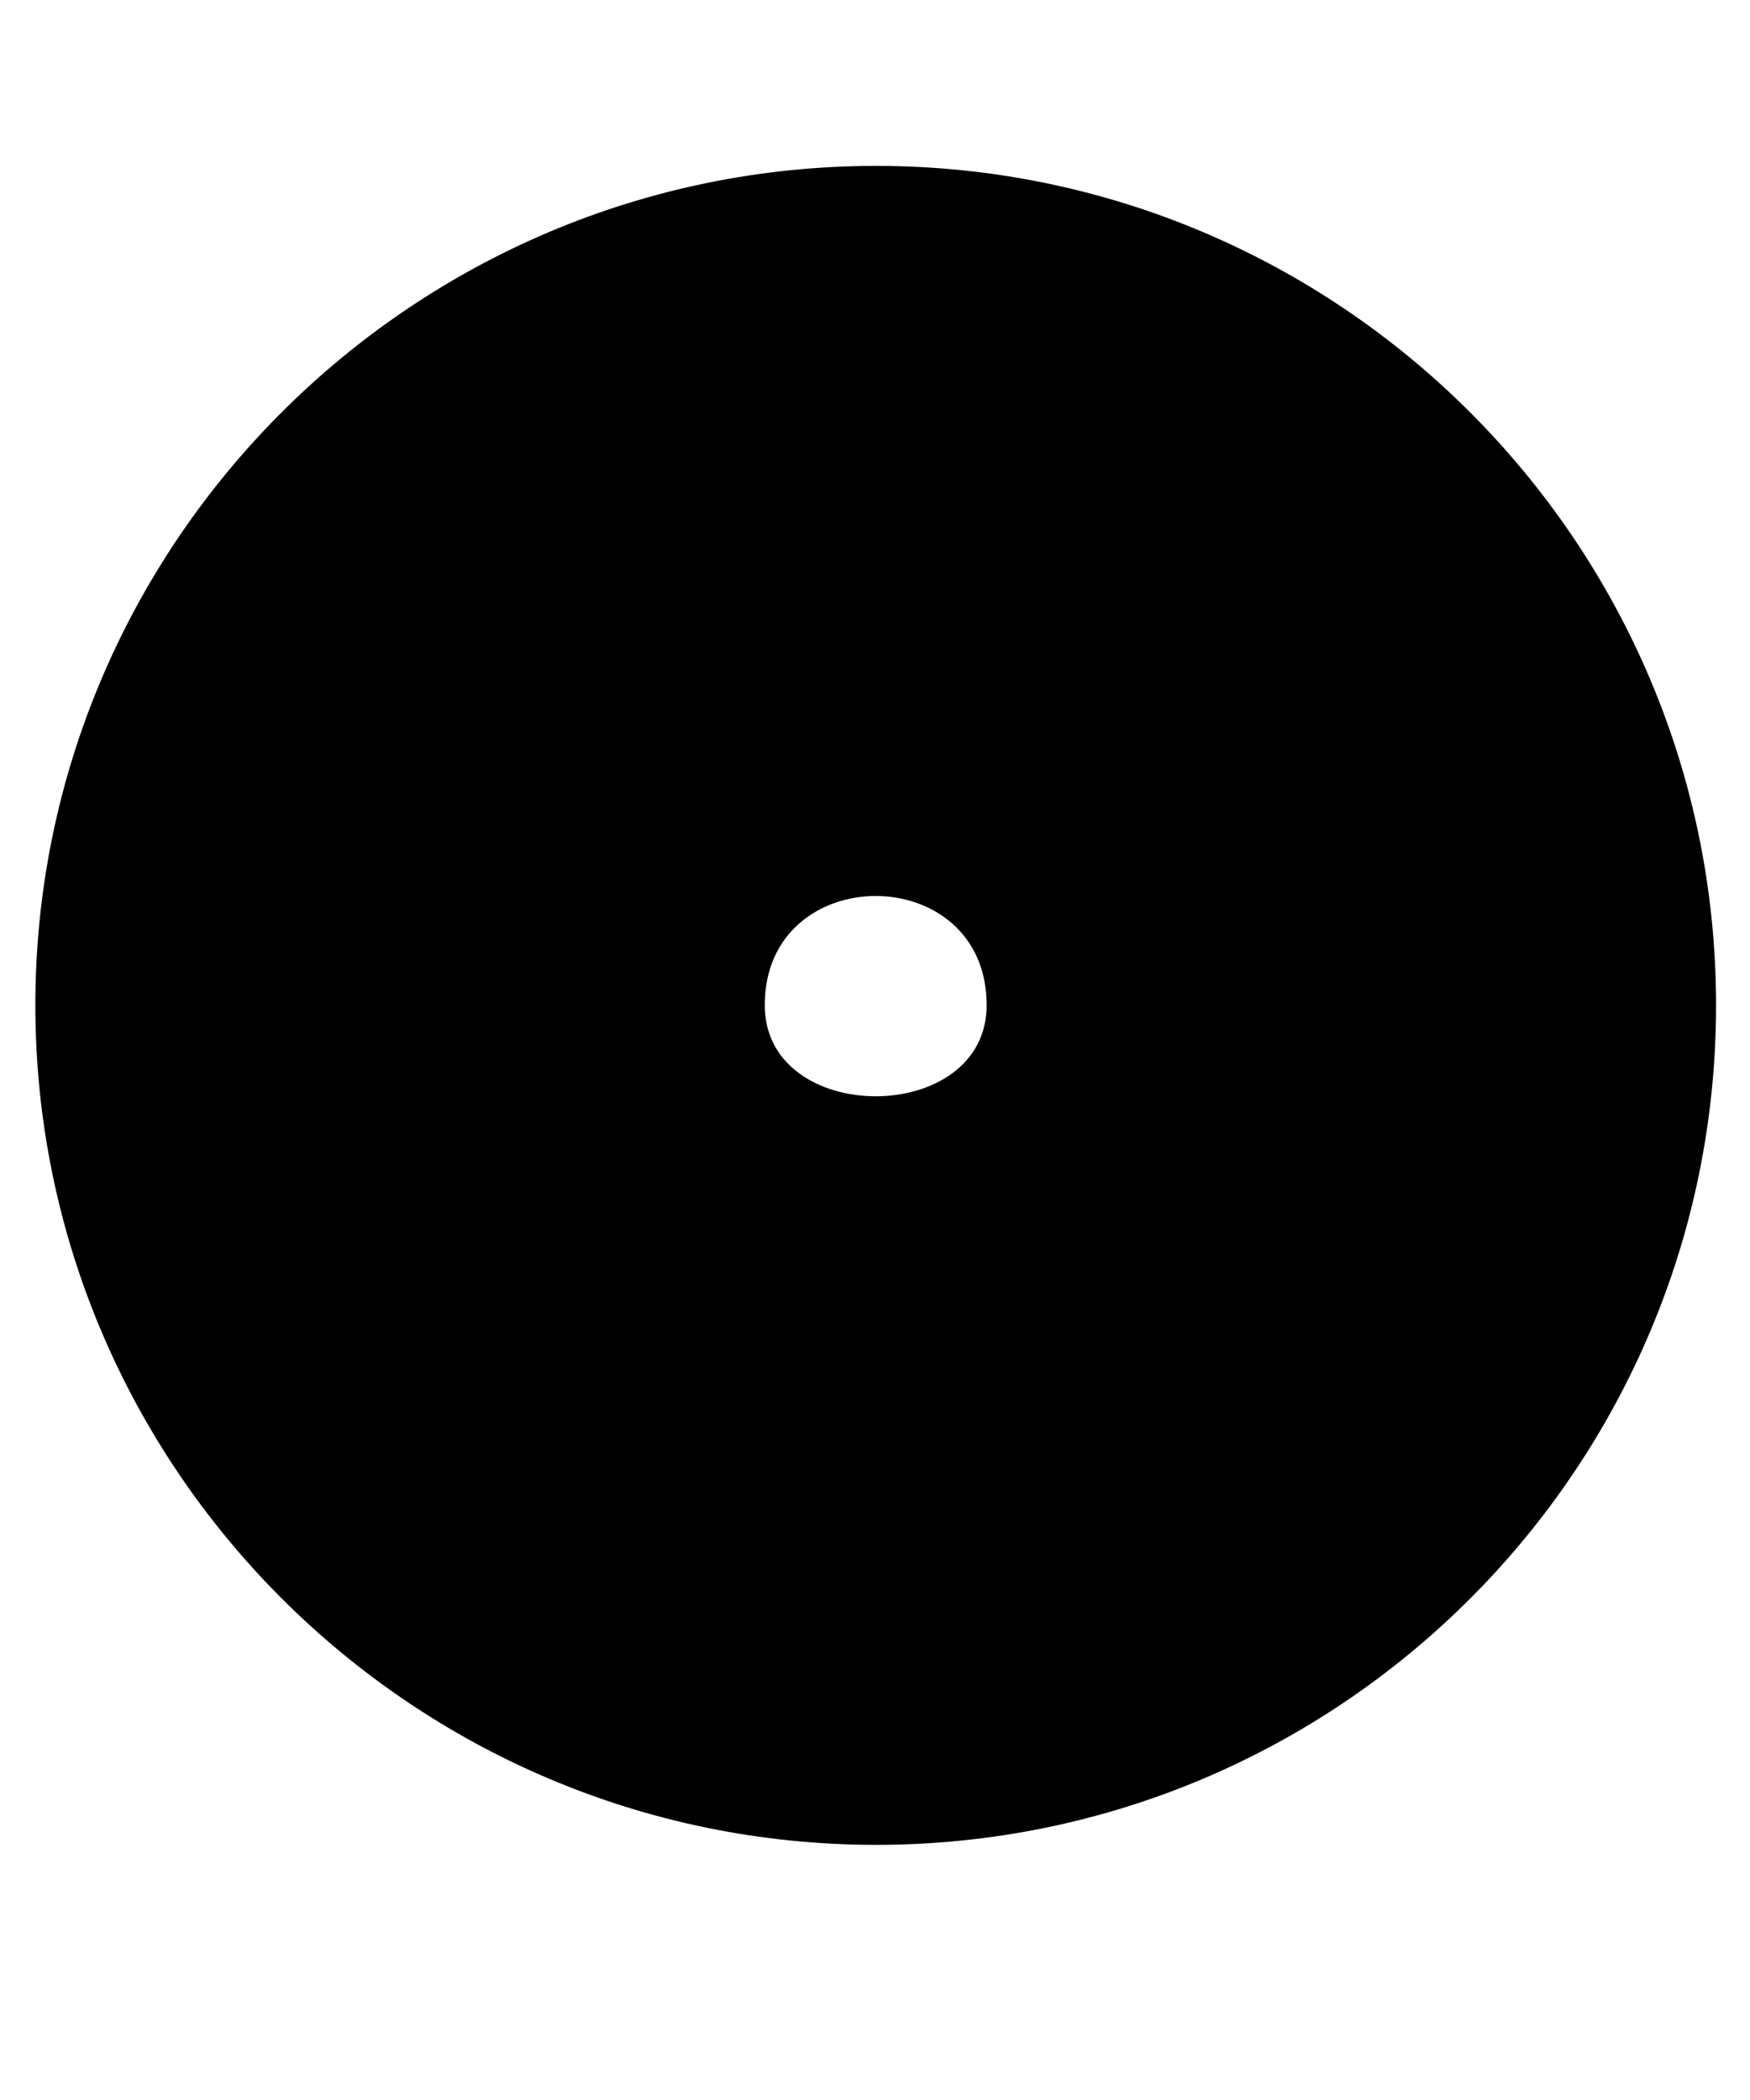 <svg width="5" height="6" viewBox="0 0 5 6" fill="none" xmlns="http://www.w3.org/2000/svg">
<path d="M0.101 2.872C0.101 4.194 1.178 5.271 2.503 5.271C3.828 5.271 4.903 4.196 4.903 2.872C4.903 1.549 3.826 0.474 2.503 0.474C1.179 0.474 0.101 1.55 0.101 2.872ZM2.819 2.872C2.819 3.219 2.185 3.219 2.185 2.872C2.185 2.456 2.819 2.456 2.819 2.872Z" fill="black"/>
</svg>
